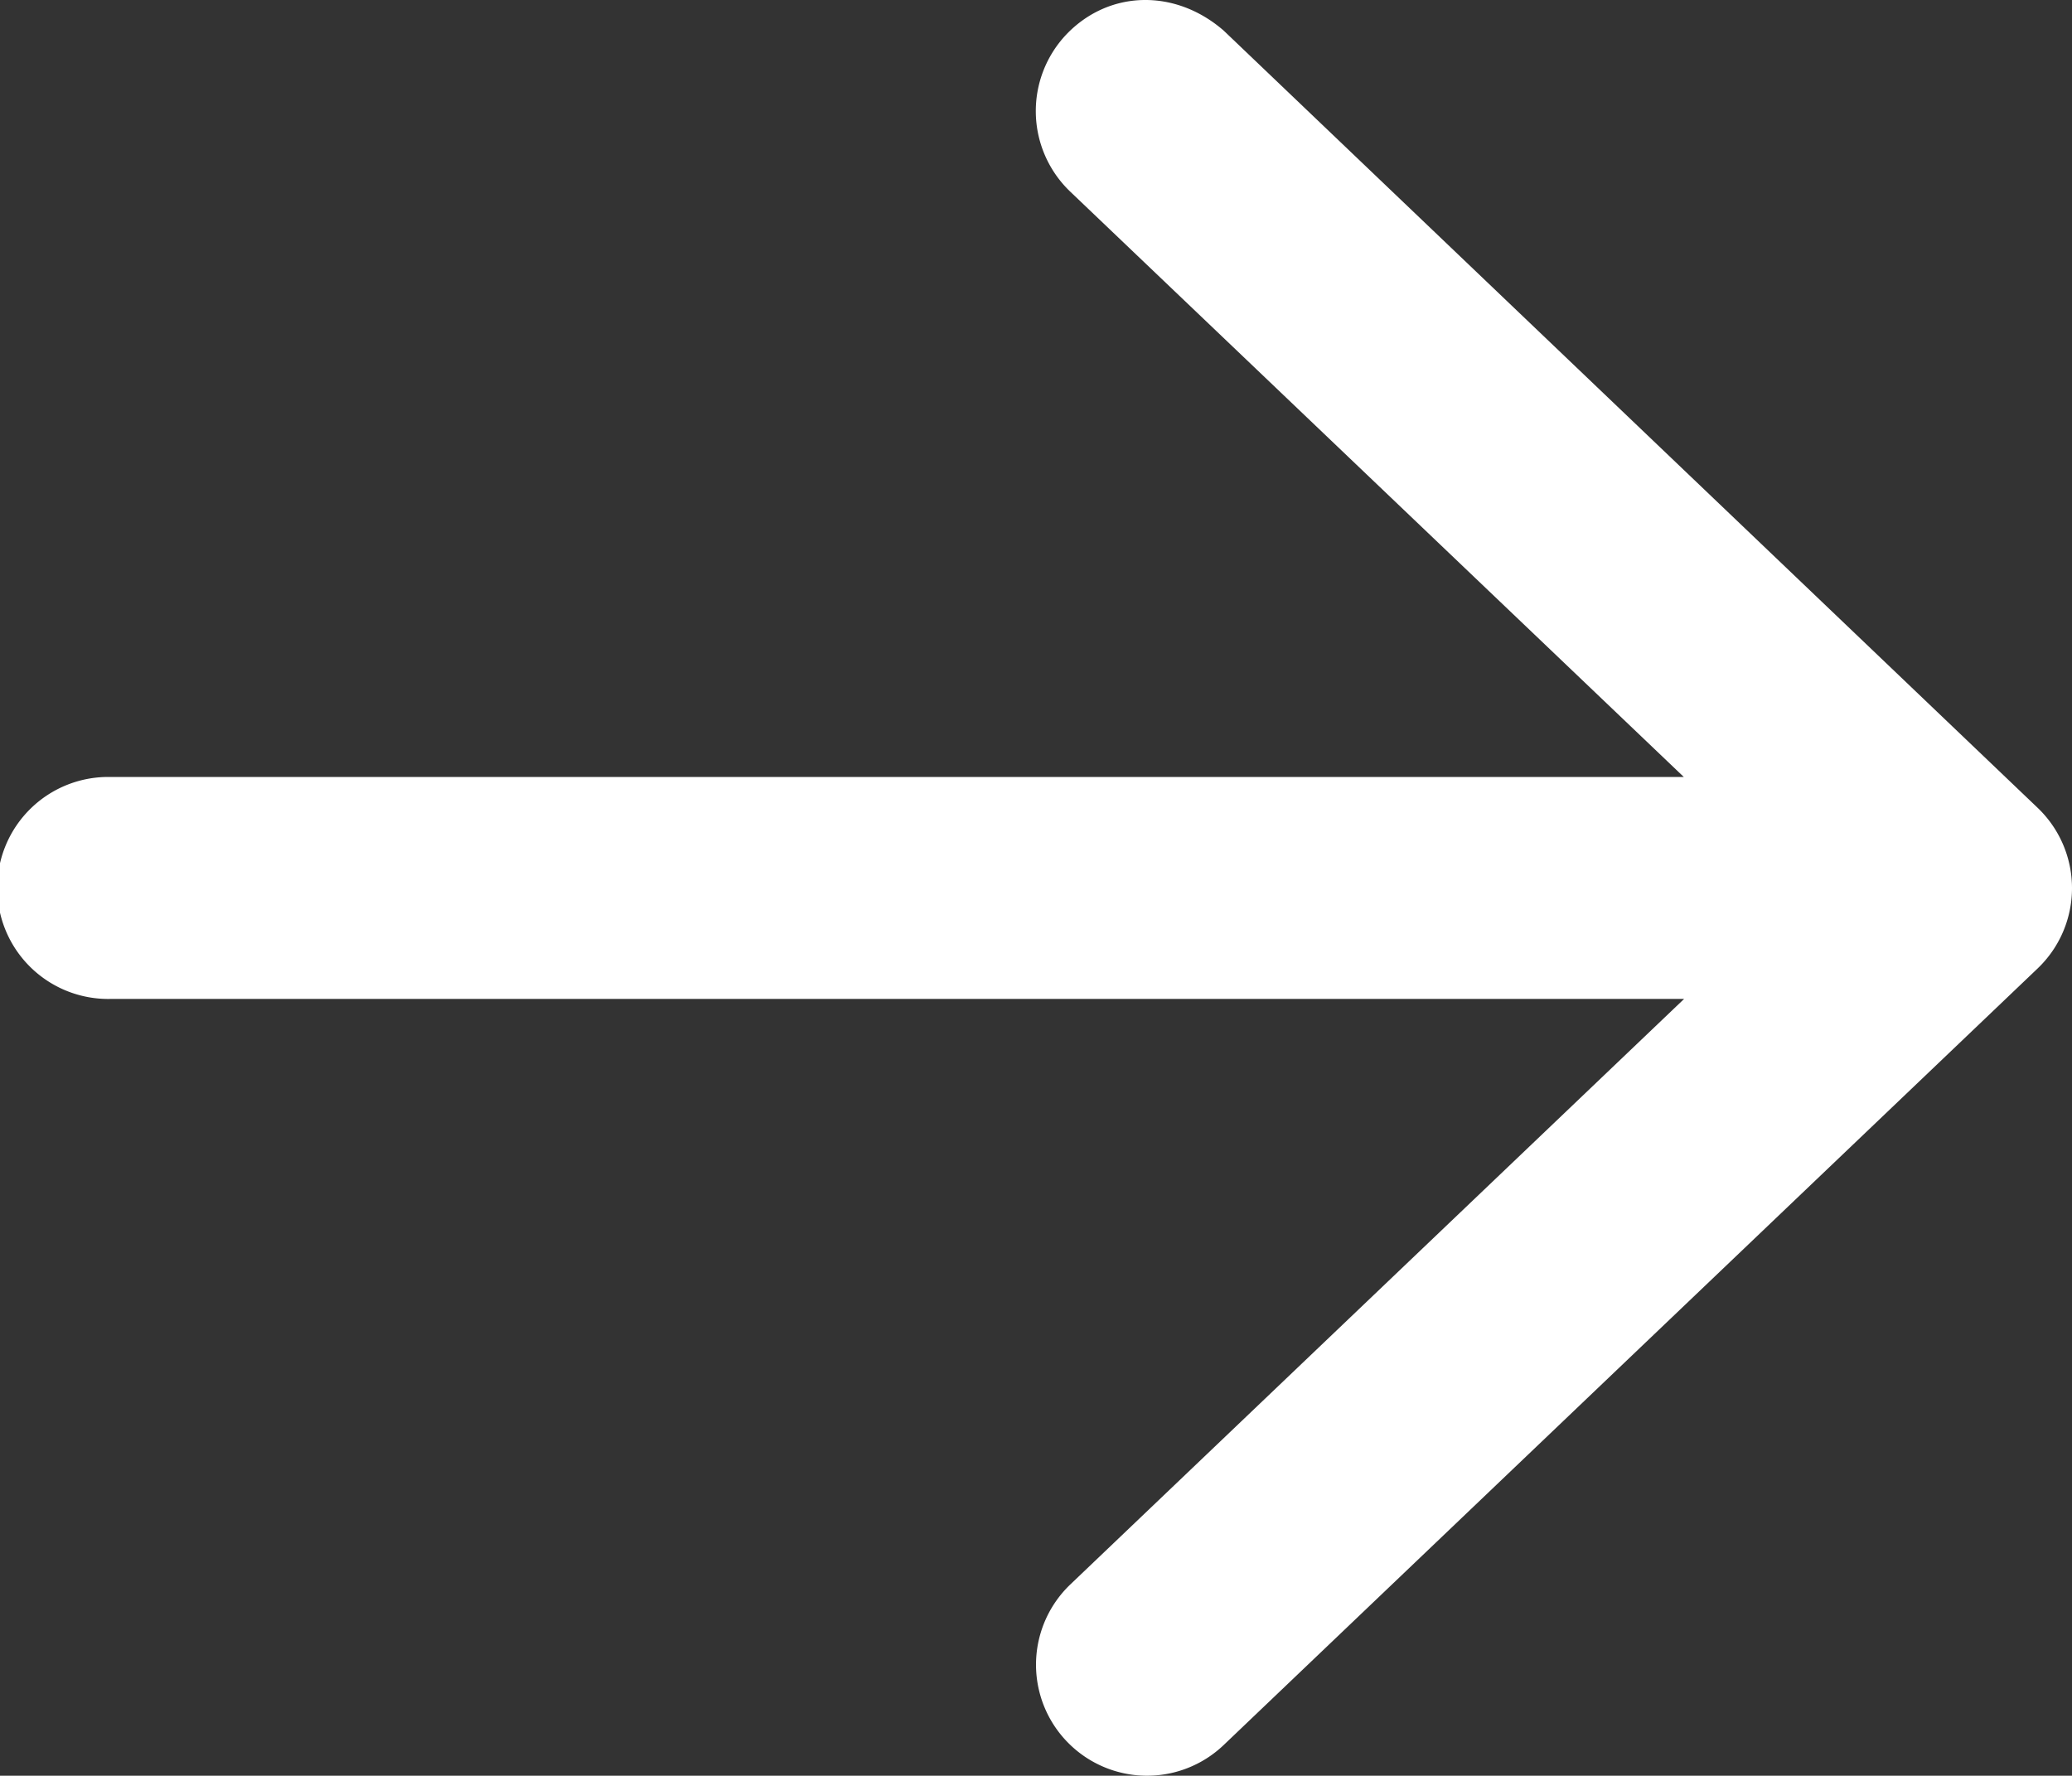 <svg xmlns="http://www.w3.org/2000/svg" viewBox="0 0 297.53 255"><rect x="0" y="0" width="297.53" height="255" fill="#333333" stroke="none"/><defs><style>.cls-1{fill:#fff;}</style></defs><g id="Layer_2" data-name="Layer 2"><g id="ARROW-RIGHT"><path class="cls-1" d="M175.71,4.39,292.59,116a15.95,15.95,0,0,1,0,23.08L175.71,250.6a15.94,15.94,0,1,1-22-23.08l88.12-84.07H15.94a15.94,15.94,0,1,1,0-31.87H241.79L153.67,27.51a16,16,0,0,1-.54-22.57C159.24-1.44,168.74-1.66,175.71,4.39Z"/></g></g></svg>